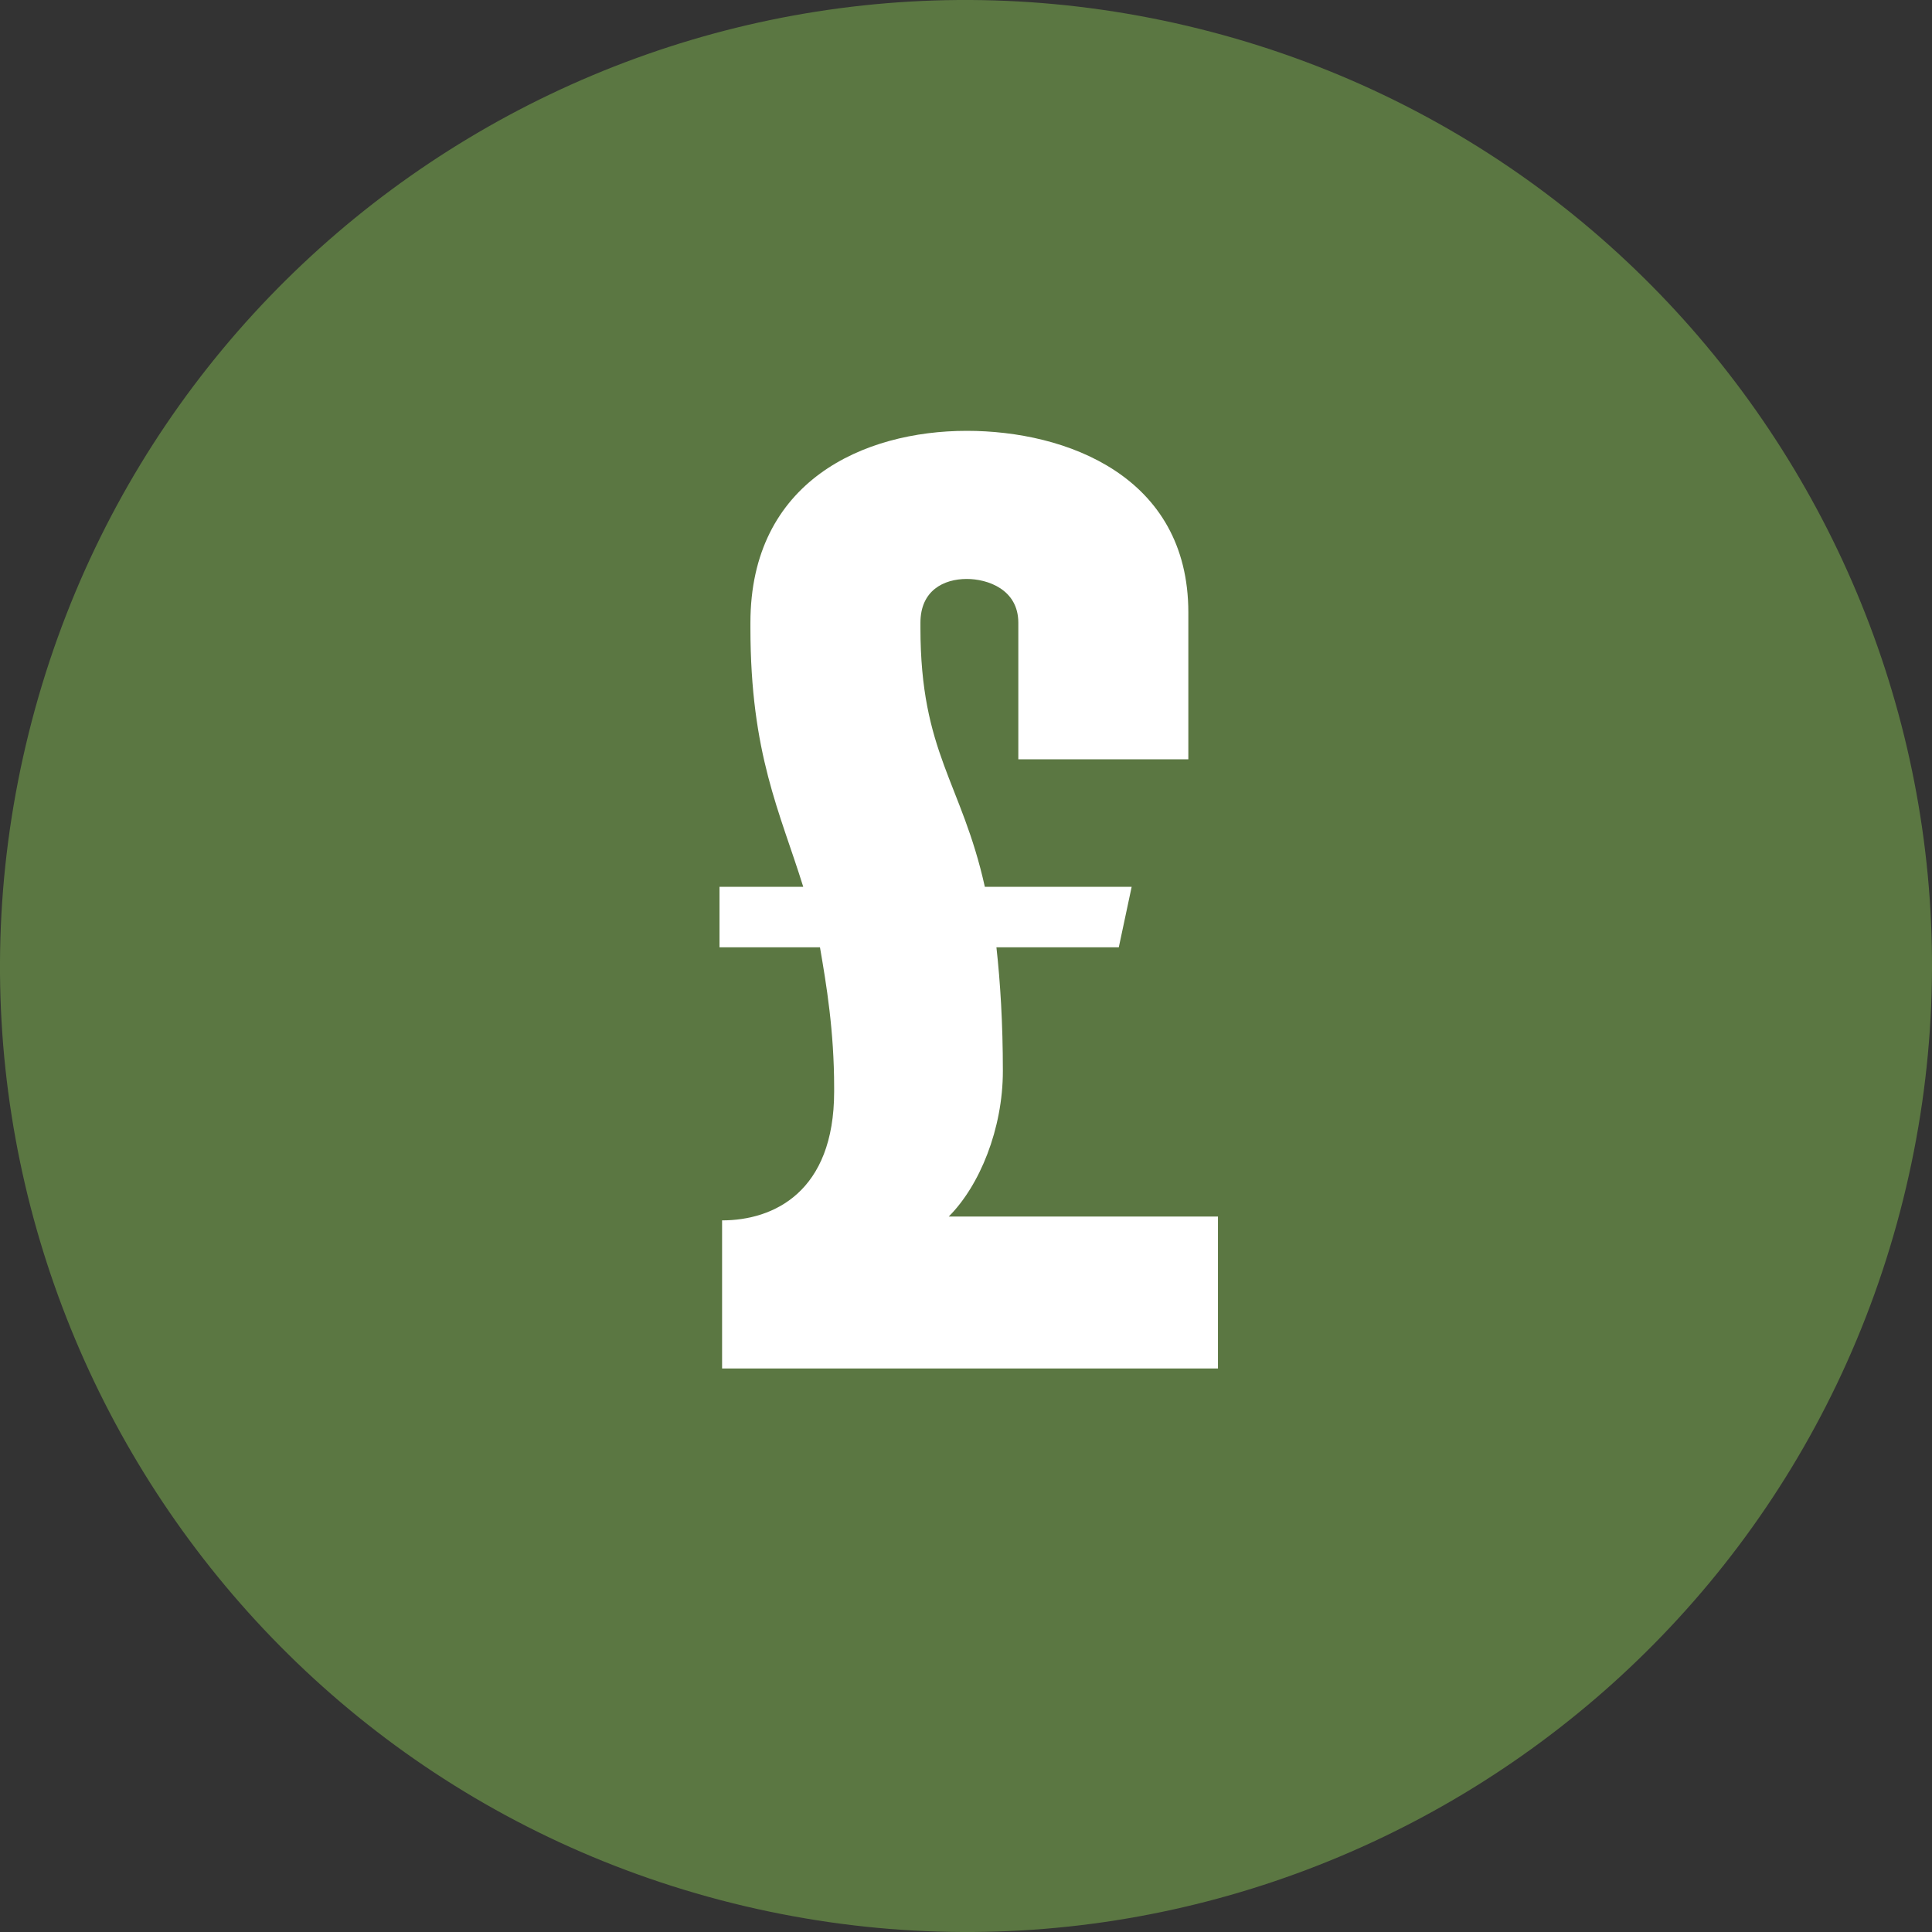 <?xml version="1.0" encoding="UTF-8"?> <svg xmlns="http://www.w3.org/2000/svg" width="24" height="24" viewBox="0 0 24 24" fill="none"><rect x="0" y="0" width="24" height="24" fill="#333333" stroke="none"/><path d="M23.641 14.903C22.038 21.331 15.526 25.244 9.096 23.641C2.669 22.038 -1.244 15.527 0.359 9.098C1.962 2.669 8.473 -1.244 14.902 0.359C21.331 1.962 25.244 8.474 23.641 14.903Z" fill="#5B7742"></path><path d="M15.13 17V15.112H11.786C12.17 14.728 12.458 14.024 12.458 13.304C12.458 12.712 12.426 12.2 12.378 11.768H13.898L14.058 11.016H12.234C11.946 9.72 11.434 9.352 11.434 7.8V7.736C11.434 7.336 11.722 7.192 12.01 7.192C12.266 7.192 12.65 7.32 12.65 7.736V9.432H14.762V7.608C14.762 5.912 13.242 5.352 12.01 5.352C10.73 5.352 9.322 5.976 9.322 7.736V7.8C9.322 9.368 9.69 10.088 9.978 11.016H8.938V11.768H10.186C10.266 12.232 10.362 12.808 10.362 13.512V13.56C10.362 14.808 9.61 15.16 8.97 15.16V17H15.13Z" fill="white"></path></svg> 
